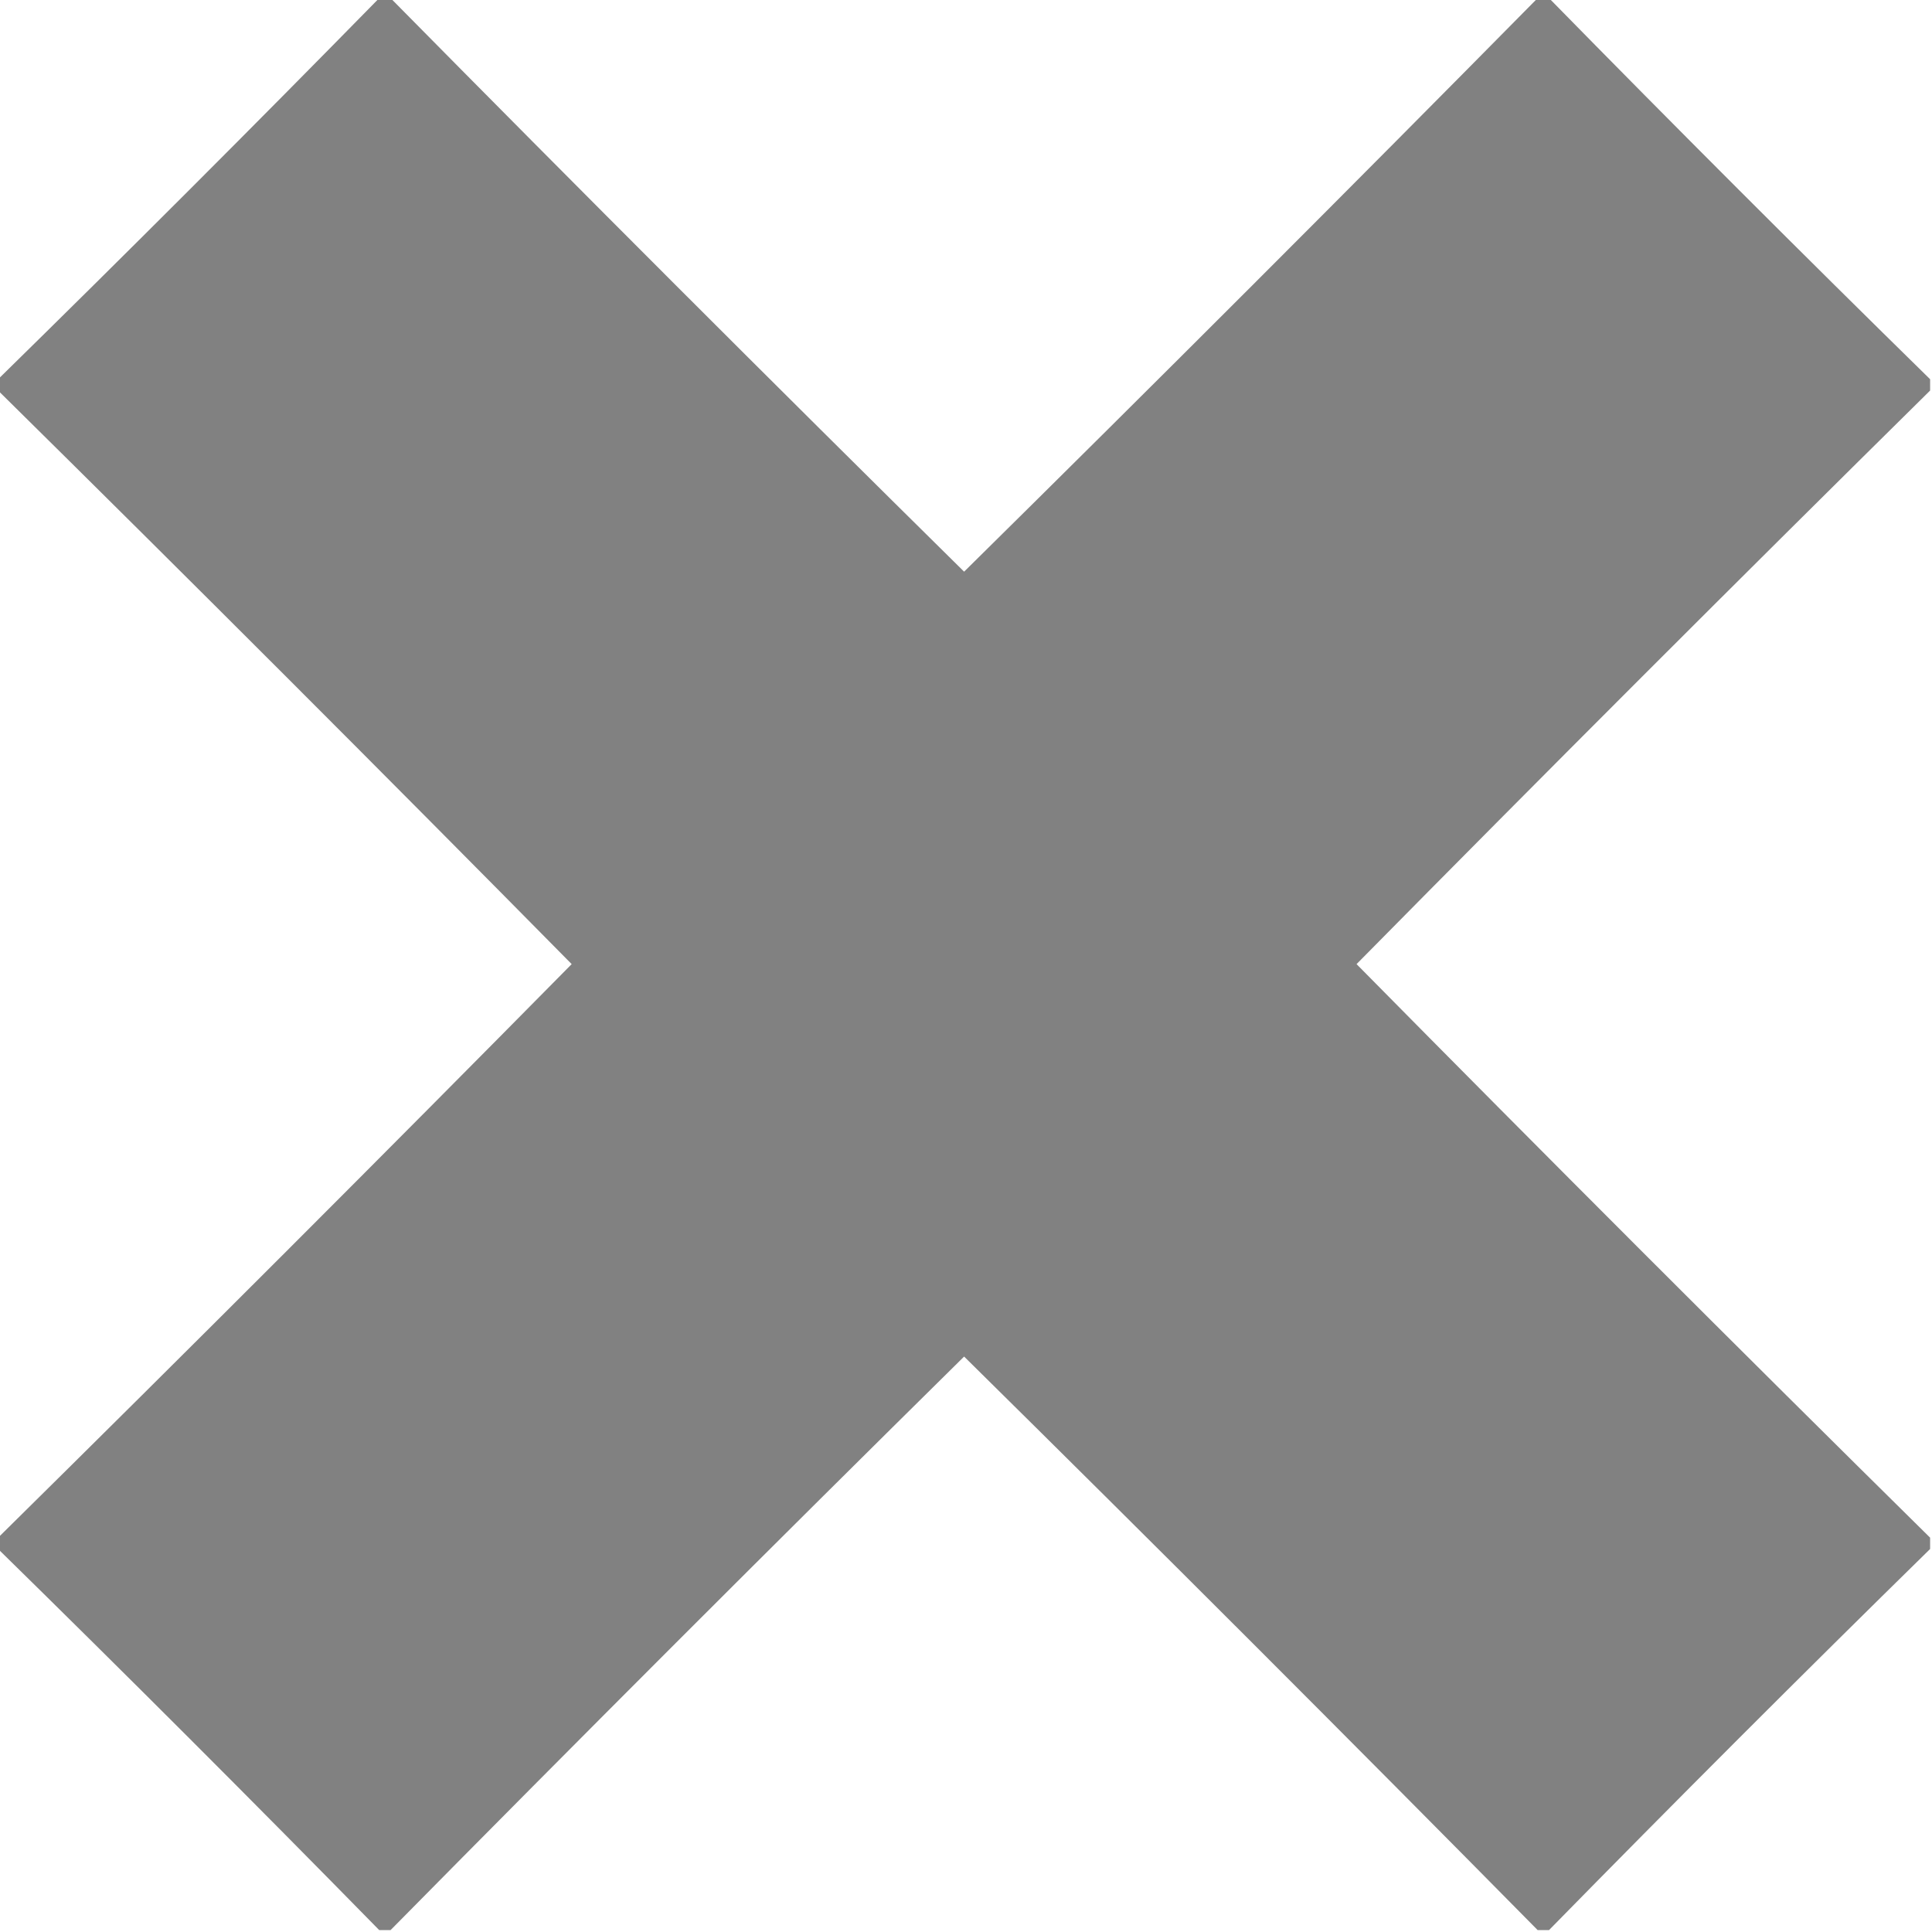 <?xml version="1.0" encoding="UTF-8"?>
<!DOCTYPE svg PUBLIC "-//W3C//DTD SVG 1.1//EN" "http://www.w3.org/Graphics/SVG/1.1/DTD/svg11.dtd">
<svg xmlns="http://www.w3.org/2000/svg" version="1.1" width="512px" height="512px" style="shape-rendering:geometricPrecision; text-rendering:geometricPrecision; image-rendering:optimizeQuality; fill-rule:evenodd; clip-rule:evenodd" xmlns:xlink="http://www.w3.org/1999/xlink">
<g fill="#818181" stroke="none">
<path d="M 100.5,-0.5 C 101.5,-0.5 102.5,-0.5 103.5,-0.5C 153.812,50.479 204.479,101.146 255.5,151.5C 306.521,101.146 357.188,50.479 407.5,-0.5C 408.5,-0.5 409.5,-0.5 410.5,-0.5C 443.833,33.5 477.5,67.167 511.5,100.5C 511.5,101.5 511.5,102.5 511.5,103.5C 460.521,153.812 409.854,204.479 359.5,255.5C 409.854,306.521 460.521,357.188 511.5,407.5C 511.5,408.5 511.5,409.5 511.5,410.5C 477.5,443.833 443.833,477.5 410.5,511.5C 409.5,511.5 408.5,511.5 407.5,511.5C 357.188,460.521 306.521,409.854 255.5,359.5C 204.479,409.854 153.812,460.521 103.5,511.5C 102.5,511.5 101.5,511.5 100.5,511.5C 67.167,477.5 33.5,443.833 -0.5,410.5C -0.5,409.5 -0.5,408.5 -0.5,407.5C 50.479,357.188 101.146,306.521 151.5,255.5C 101.146,204.479 50.479,153.812 -0.5,103.5C -0.5,102.5 -0.5,101.5 -0.5,100.5C 33.5,67.167 67.167,33.5 100.5,-0.5 Z"/>
</g>
</svg>
